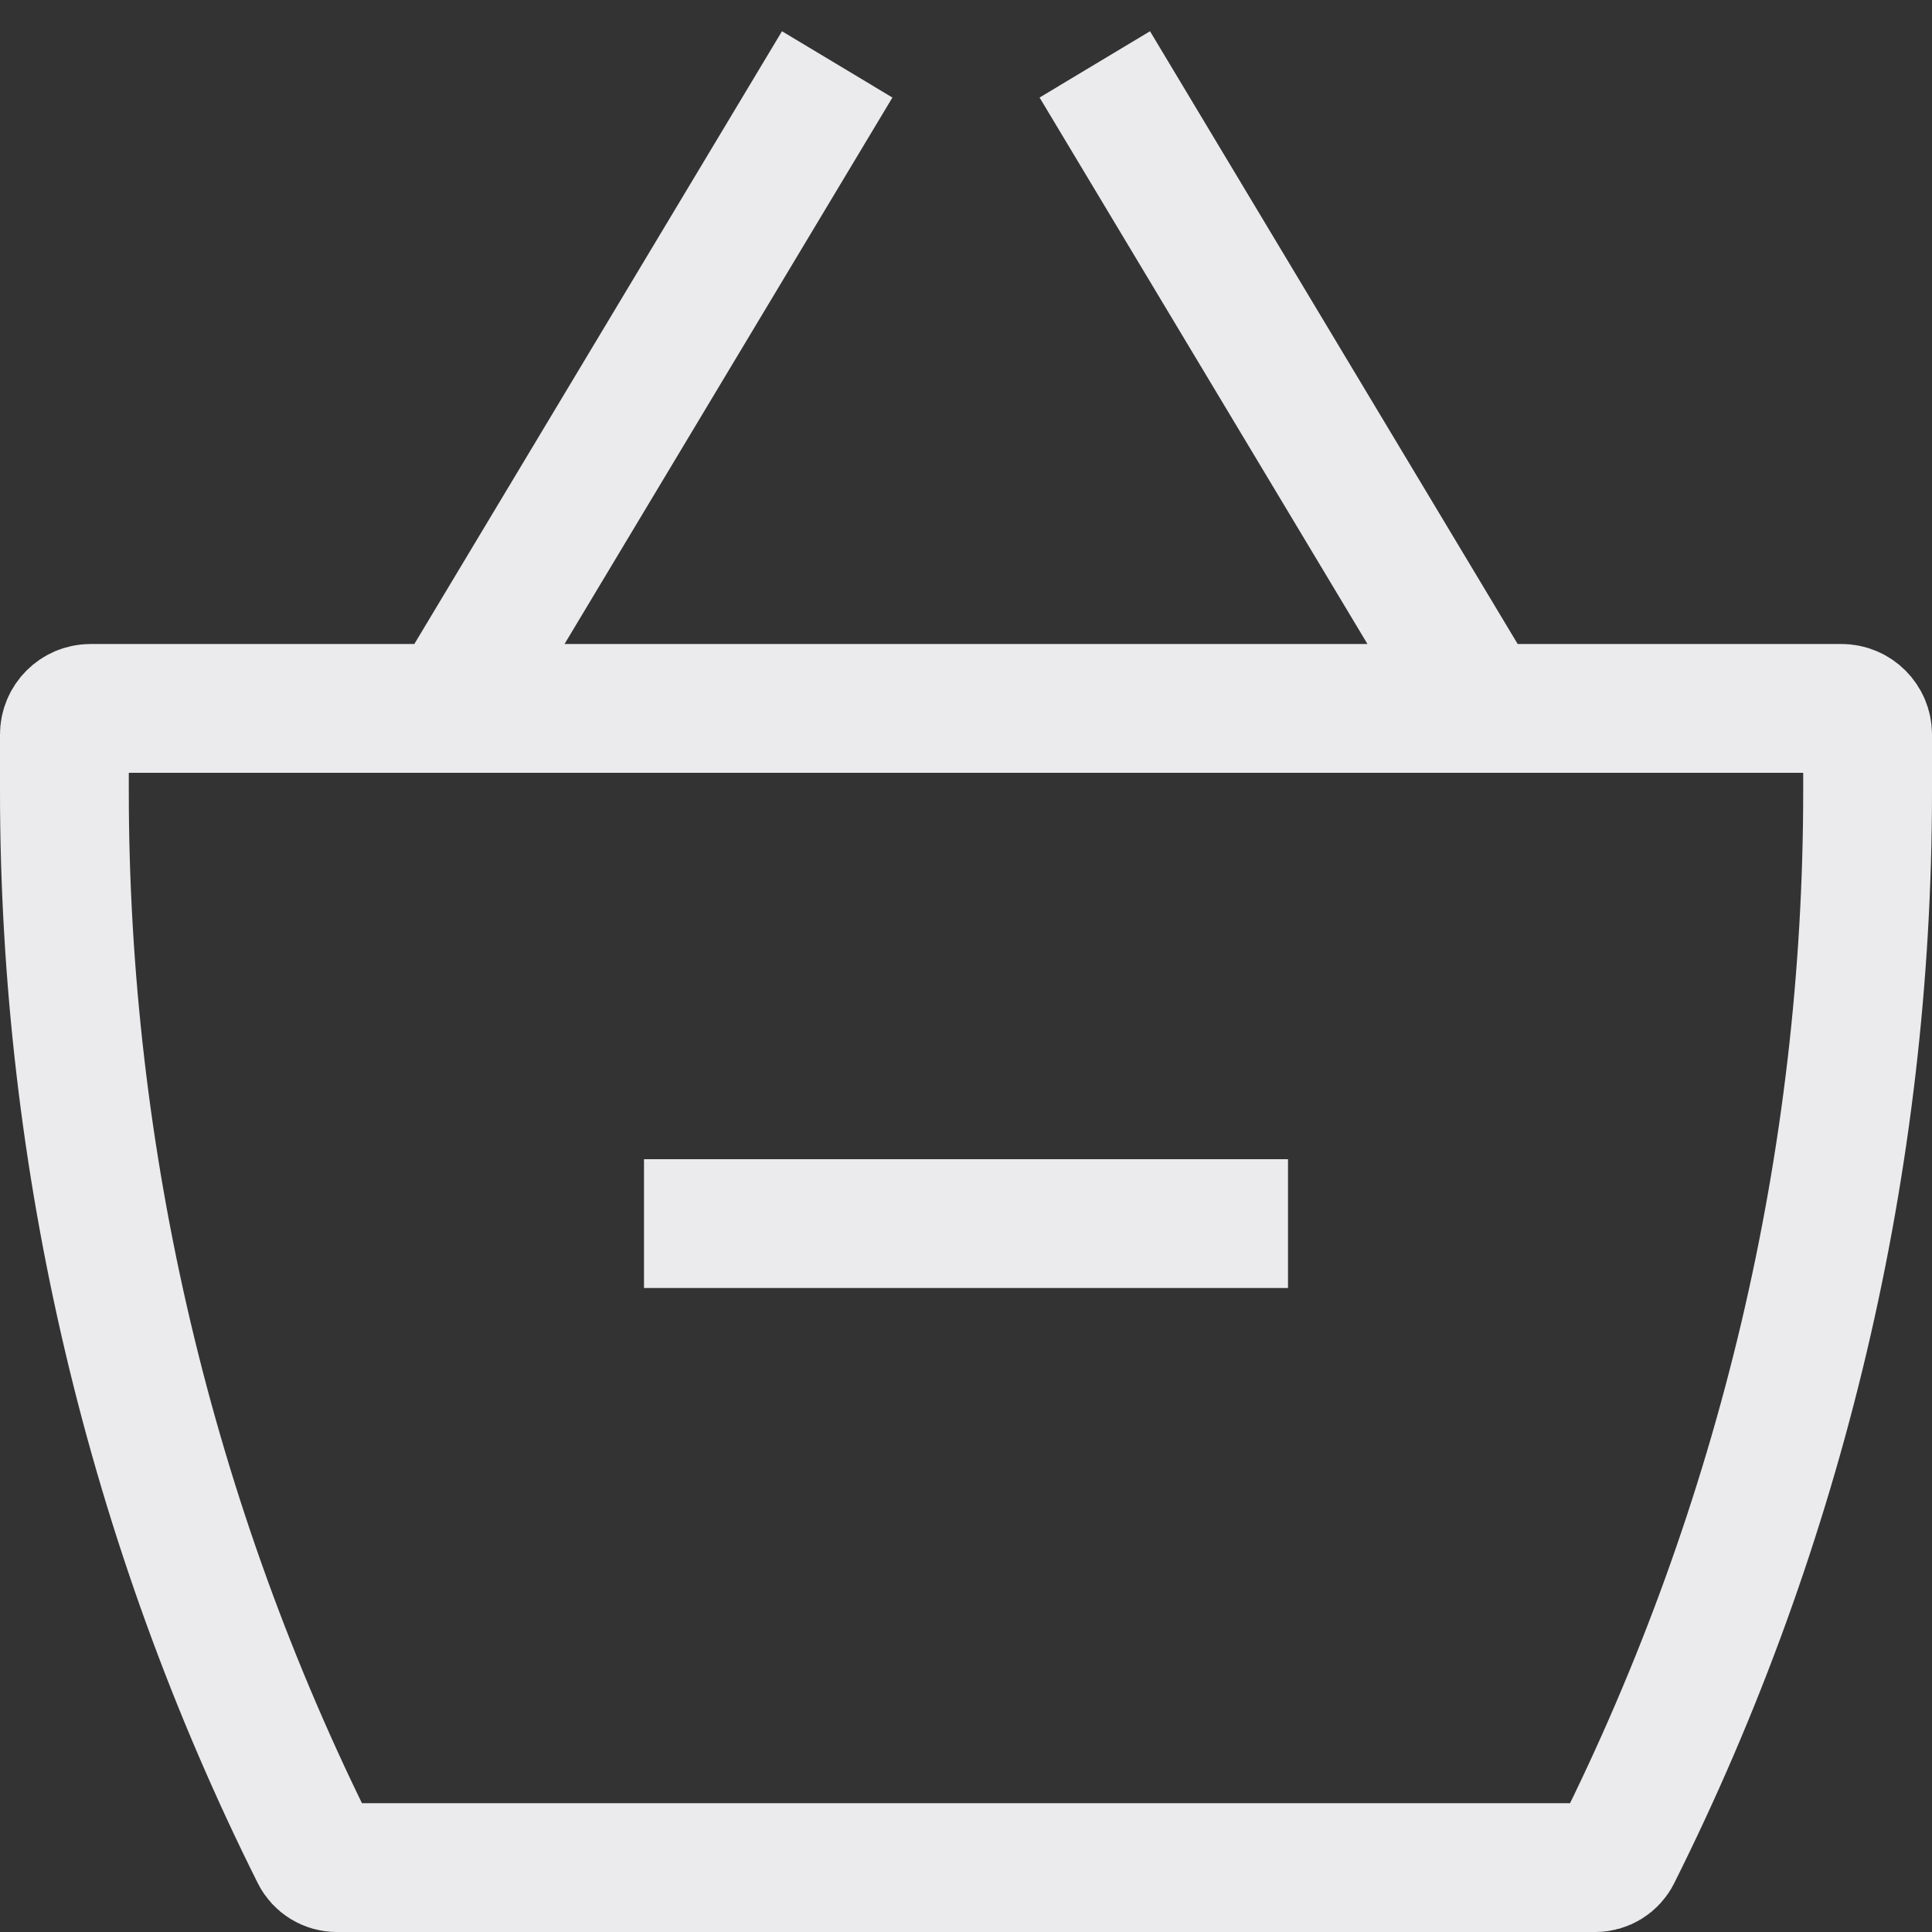 <svg width="15" height="15" viewBox="0 0 15 15" fill="none" xmlns="http://www.w3.org/2000/svg">
<rect x="0" y="0" width="15" height="15" fill="#333333" stroke="none"/>
<path d="M3.5 5.5L6.5 0.5M8.5 0.5L11.5 5.5M5 9.5H10M0.703 5.5H14.297C14.409 5.5 14.5 5.591 14.5 5.703V6.142C14.5 9.008 13.833 11.835 12.551 14.398C12.52 14.46 12.456 14.5 12.386 14.5H2.614C2.544 14.5 2.48 14.46 2.449 14.398C1.167 11.835 0.5 9.008 0.5 6.142V5.703C0.5 5.591 0.591 5.5 0.703 5.5Z" stroke="#EBEBED"/>
</svg>
